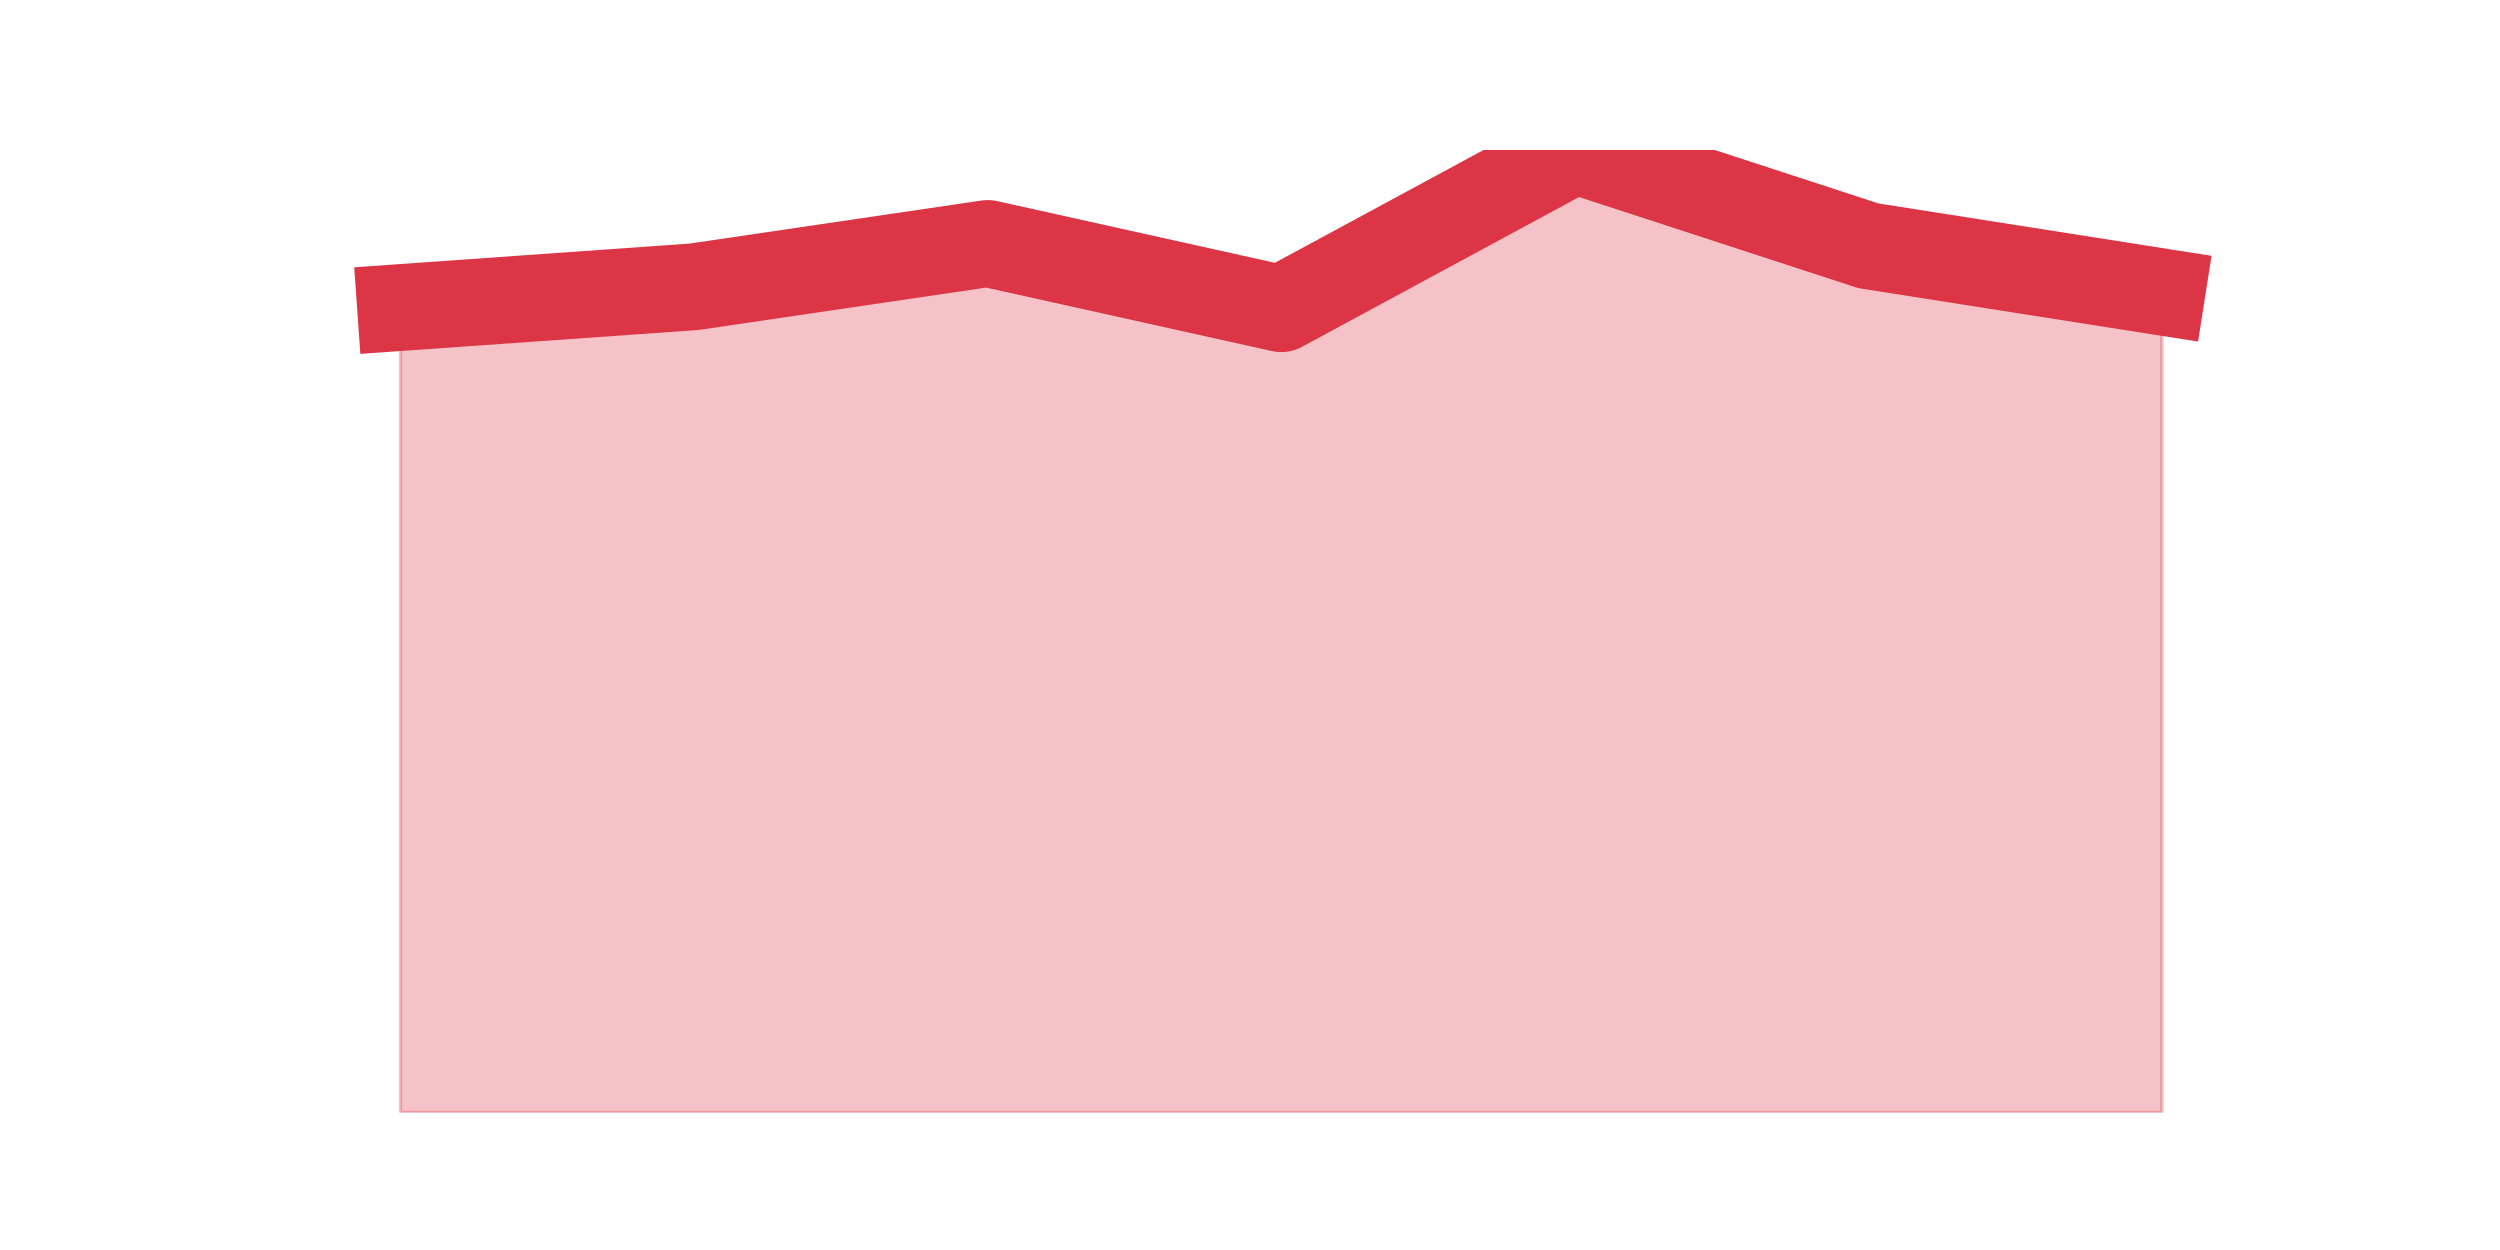 <?xml version="1.0" encoding="utf-8" standalone="no"?>
<!DOCTYPE svg PUBLIC "-//W3C//DTD SVG 1.1//EN"
  "http://www.w3.org/Graphics/SVG/1.1/DTD/svg11.dtd">
<!-- Created with matplotlib (https://matplotlib.org/) -->
<svg height="360pt" version="1.1" viewBox="0 0 720 360" width="720pt" xmlns="http://www.w3.org/2000/svg" xmlns:xlink="http://www.w3.org/1999/xlink">
 <defs>
  <style type="text/css">*{stroke-linecap:butt;stroke-linejoin:round;}</style>
 </defs>
 <g id="figure_1">
  <g id="patch_1">
   <path d="M 0 360 
L 720 360 
L 720 0 
L 0 0 
z
" style="fill:none;"/>
  </g>
  <g id="axes_1">
   <g id="matplotlib.axis_1"/>
   <g id="matplotlib.axis_2"/>
   <g id="PolyCollection_1">
    <defs>
     <path d="M 115.364 -271.431 
L 115.364 -39.6 
L 199.909 -39.6 
L 284.455 -39.6 
L 369 -39.6 
L 453.545 -39.6 
L 538.091 -39.6 
L 622.636 -39.6 
L 622.636 -275.918 
L 622.636 -275.918 
L 538.091 -289.213 
L 453.545 -316.8 
L 369 -271.099 
L 284.455 -289.878 
L 199.909 -277.414 
L 115.364 -271.431 
z
" id="m11e0719918" style="stroke:#dc3545;stroke-opacity:0.3;"/>
    </defs>
    <g clip-path="url(#pb19ca868c5)">
     <use style="fill:#dc3545;fill-opacity:0.3;stroke:#dc3545;stroke-opacity:0.3;" x="0" xlink:href="#m11e0719918" y="360"/>
    </g>
   </g>
   <g id="line2d_1">
    <path clip-path="url(#pb19ca868c5)" d="M 115.364 88.569 
L 199.909 82.586 
L 284.455 70.122 
L 369 88.901 
L 453.545 43.2 
L 538.091 70.787 
L 622.636 84.082 
" style="fill:none;stroke:#dc3545;stroke-linecap:square;stroke-width:25;"/>
   </g>
  </g>
 </g>
 <defs>
  <clipPath id="pb19ca868c5">
   <rect height="277.2" width="558" x="90" y="43.2"/>
  </clipPath>
 </defs>
</svg>
